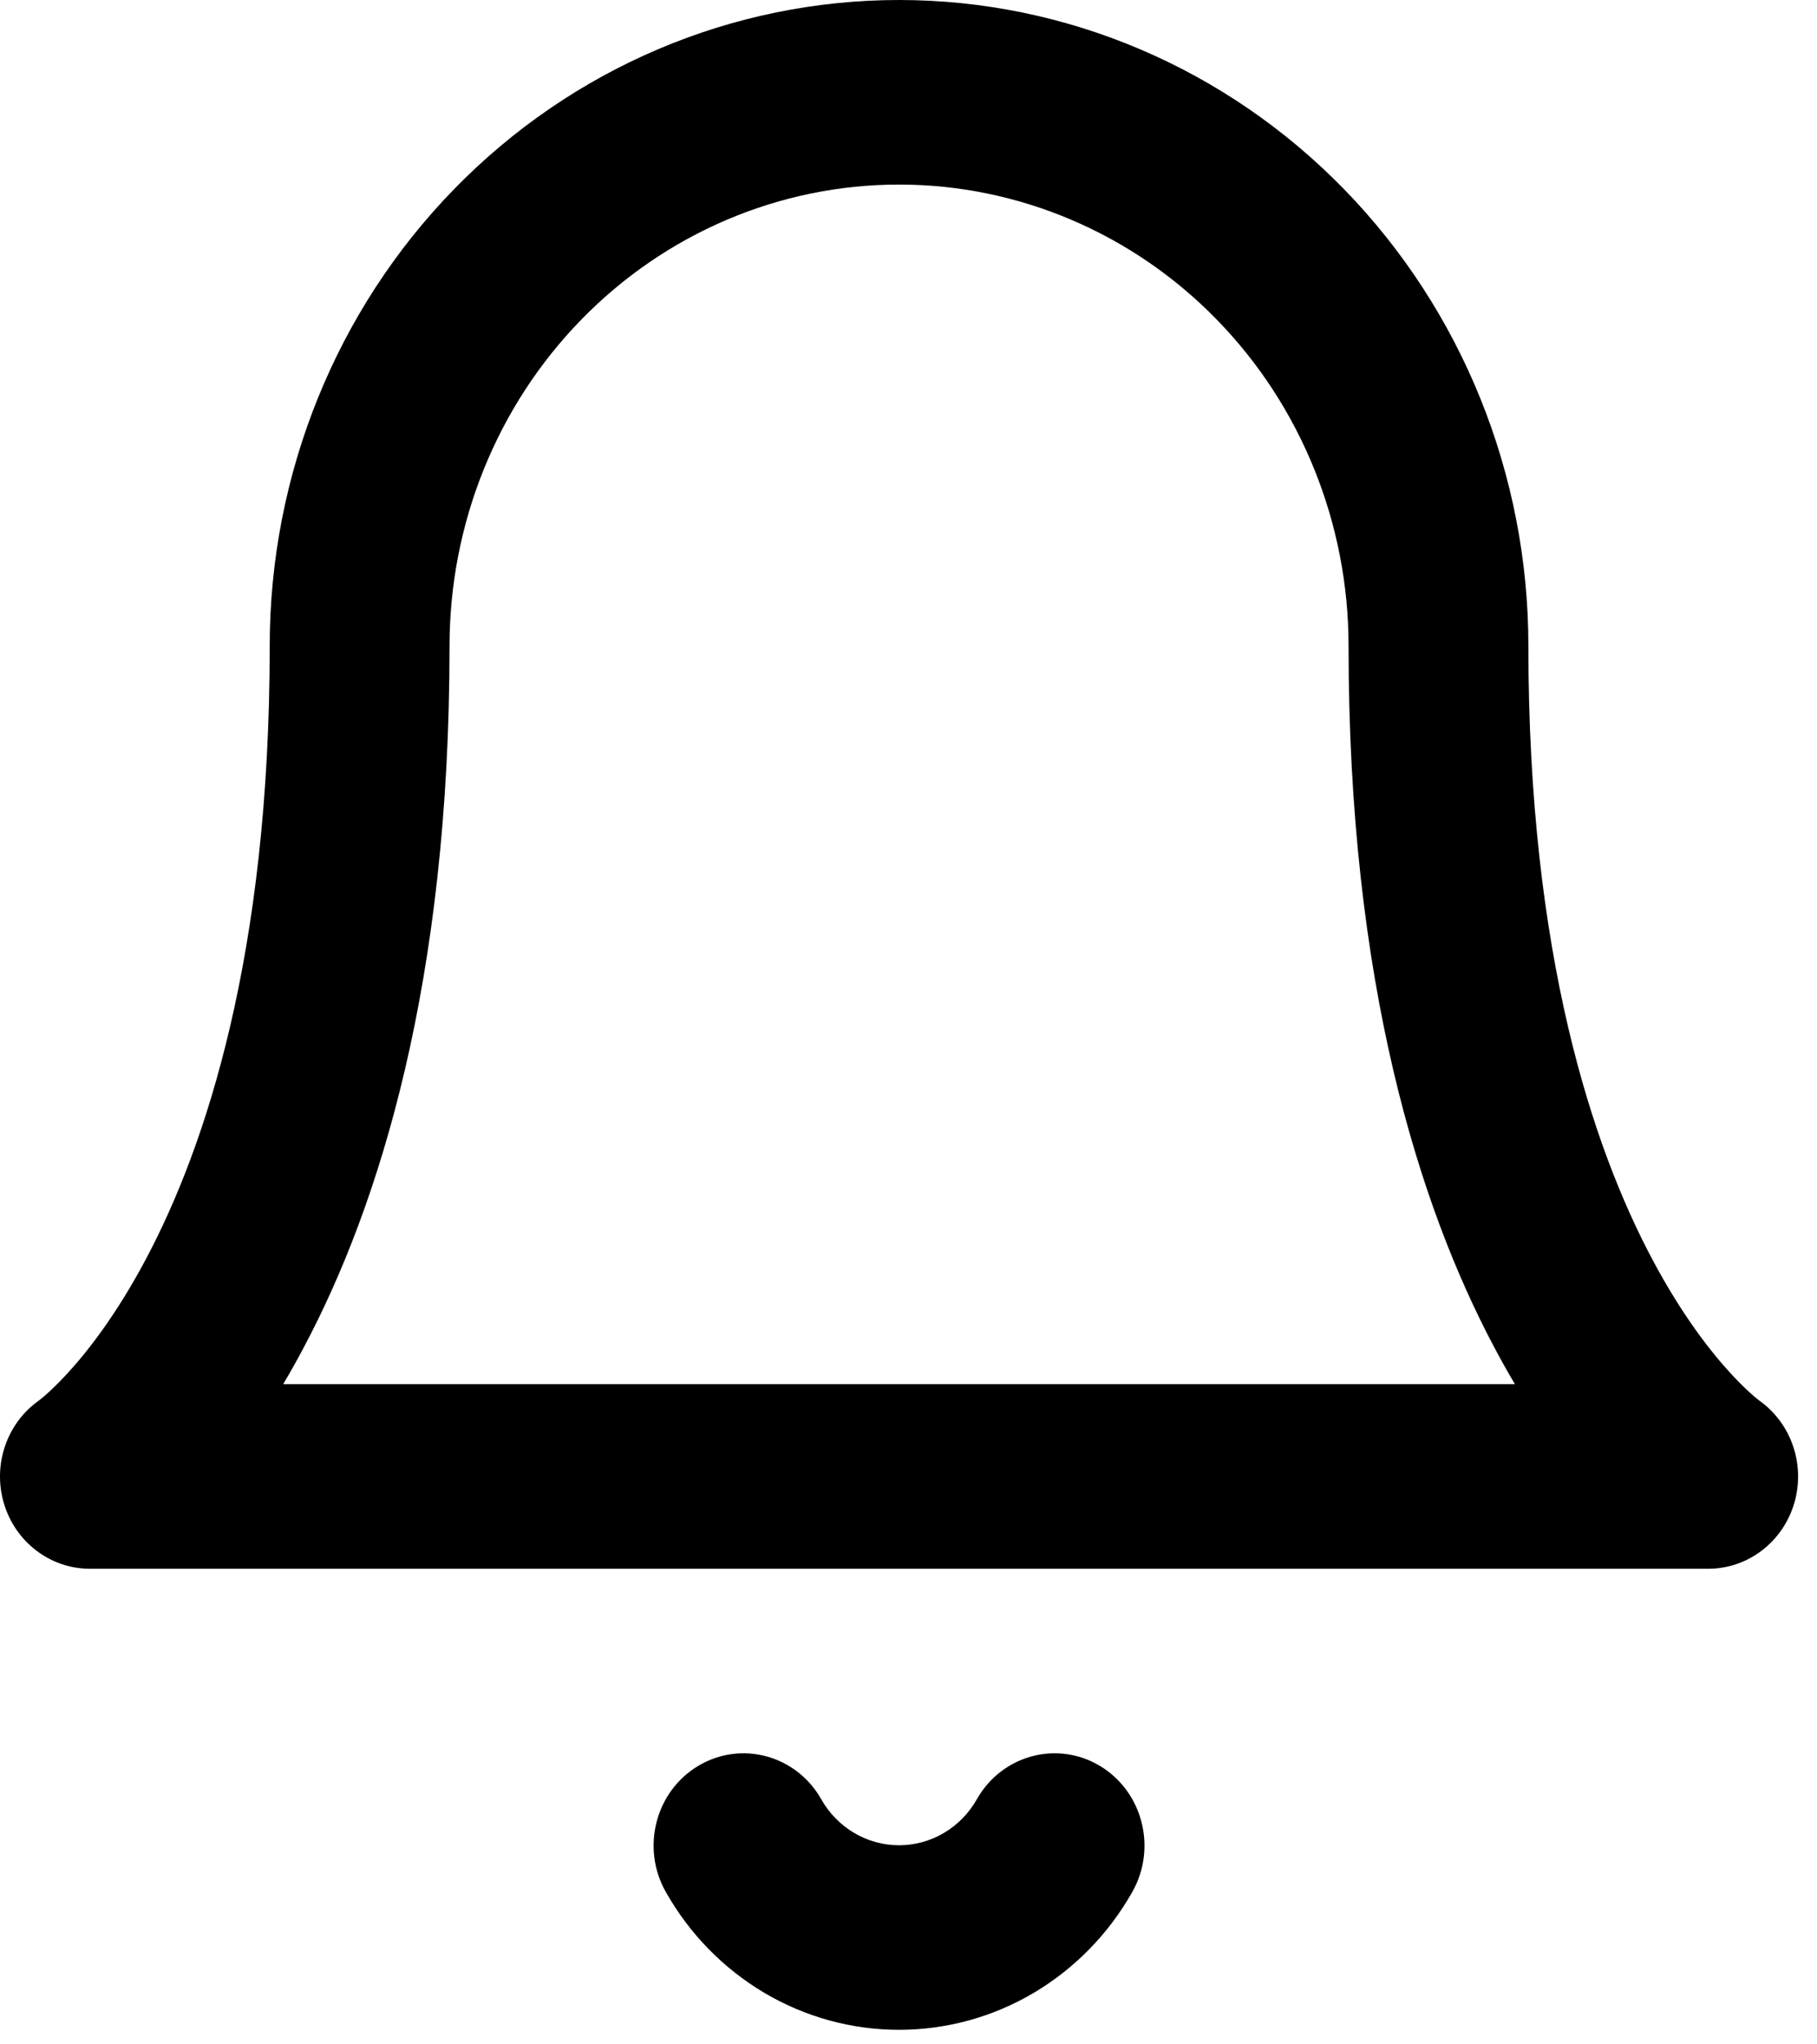 <svg
    width="32"
    height="36"
    viewBox="0 0 32 36"
    fill="none"
    xmlns="http://www.w3.org/2000/svg">
    <path
        fill-rule="evenodd"
        clip-rule="evenodd"
        d="M7.996 3.332C10.075 1.198 12.894 0 15.834 0C18.773 0 21.592 1.198 23.671 3.332C25.749 5.465 26.917 8.358 26.917 11.375C26.917 16.823 28.052 20.206 29.099 22.175C29.624 23.163 30.135 23.812 30.491 24.197C30.669 24.39 30.809 24.518 30.893 24.59C30.935 24.626 30.963 24.648 30.976 24.657C30.977 24.659 30.979 24.66 30.98 24.661C31.548 25.061 31.799 25.793 31.599 26.471C31.397 27.156 30.781 27.625 30.084 27.625H1.583C0.886 27.625 0.27 27.156 0.068 26.471C-0.132 25.793 0.119 25.061 0.687 24.661C0.688 24.66 0.689 24.659 0.691 24.657C0.704 24.648 0.732 24.626 0.774 24.59C0.858 24.518 0.998 24.39 1.176 24.197C1.532 23.812 2.043 23.163 2.568 22.175C3.615 20.206 4.75 16.823 4.75 11.375C4.75 8.358 5.918 5.465 7.996 3.332ZM0.703 24.649C0.703 24.649 0.703 24.649 0.703 24.649C0.703 24.649 0.703 24.649 0.703 24.649L0.703 24.649ZM4.987 24.375H26.68C26.56 24.172 26.439 23.958 26.319 23.731C24.99 21.231 23.75 17.302 23.75 11.375C23.75 9.22 22.916 7.153 21.431 5.63C19.947 4.106 17.933 3.25 15.834 3.25C13.734 3.25 11.72 4.106 10.236 5.63C8.751 7.153 7.917 9.22 7.917 11.375C7.917 17.302 6.677 21.231 5.348 23.731C5.228 23.958 5.107 24.172 4.987 24.375Z"
        fill="currentColor" />
    <path
        fill-rule="evenodd"
        clip-rule="evenodd"
        d="M12.3 31.094C13.056 30.644 14.025 30.908 14.464 31.685C14.603 31.931 14.803 32.135 15.043 32.277C15.284 32.419 15.556 32.494 15.834 32.494C16.111 32.494 16.383 32.419 16.624 32.277C16.864 32.135 17.064 31.931 17.203 31.685C17.642 30.908 18.611 30.644 19.367 31.094C20.123 31.545 20.381 32.539 19.942 33.315C19.525 34.054 18.925 34.667 18.204 35.094C17.483 35.52 16.666 35.744 15.834 35.744C15.001 35.744 14.184 35.52 13.463 35.094C12.742 34.667 12.142 34.054 11.725 33.315C11.286 32.539 11.543 31.545 12.3 31.094Z"
        fill="currentColor" />
</svg>